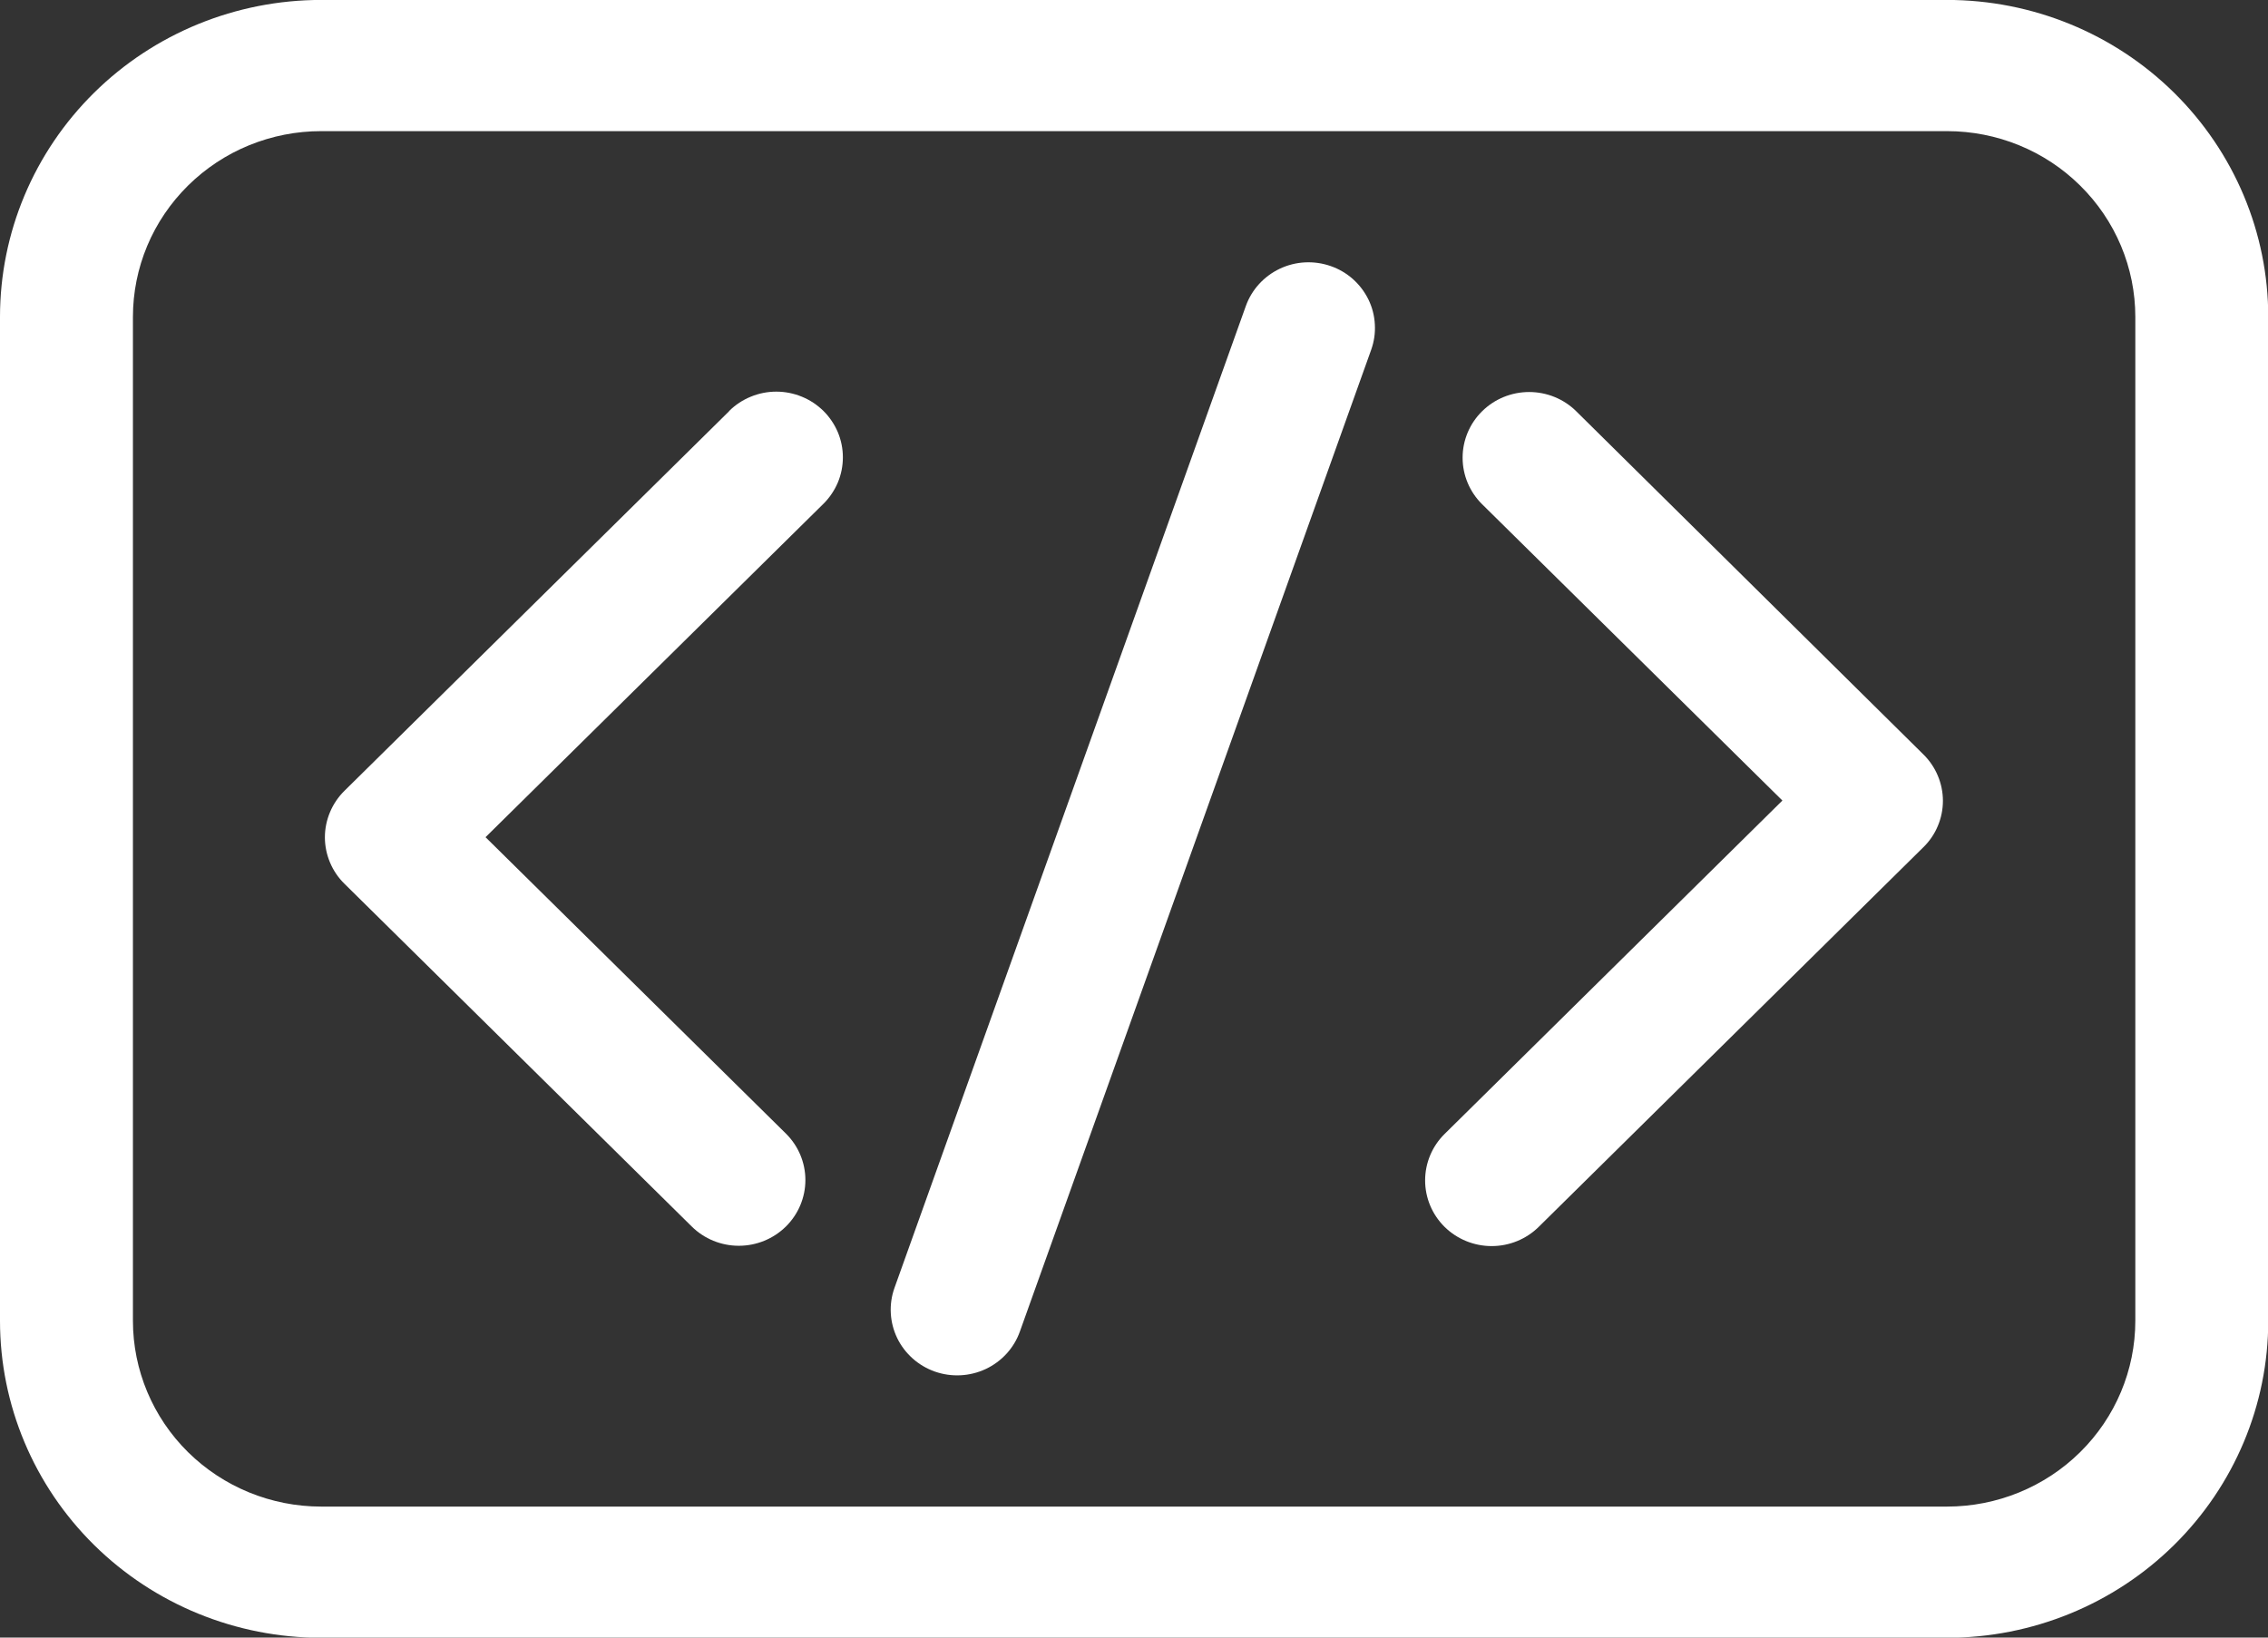 <svg width="36" height="26" viewBox="0 0 36 26" fill="none" xmlns="http://www.w3.org/2000/svg">
<rect x="0" y="0" width="36" height="26" fill="#333333" stroke="none"/>
<g clip-path="url(#clip0_1_3518)">
<path d="M11.572 6.53L5.467 12.556C5.369 12.653 5.291 12.768 5.238 12.895C5.185 13.021 5.157 13.157 5.157 13.294C5.157 13.431 5.185 13.567 5.238 13.693C5.291 13.82 5.369 13.935 5.467 14.031L10.98 19.473C11.178 19.669 11.447 19.779 11.727 19.779C12.008 19.779 12.276 19.669 12.475 19.473C12.673 19.277 12.784 19.012 12.784 18.735C12.784 18.459 12.673 18.194 12.475 17.998L7.707 13.292L13.07 7.999C13.168 7.902 13.245 7.787 13.299 7.661C13.352 7.534 13.379 7.398 13.379 7.261C13.379 7.124 13.352 6.989 13.299 6.862C13.245 6.736 13.168 6.621 13.07 6.524C12.971 6.427 12.855 6.35 12.727 6.298C12.598 6.245 12.461 6.218 12.322 6.218C12.184 6.218 12.046 6.245 11.918 6.298C11.79 6.35 11.673 6.427 11.575 6.524L11.572 6.53Z" fill="white"/>
<path d="M25.02 6.53C24.822 6.334 24.553 6.224 24.272 6.224C23.992 6.224 23.723 6.334 23.525 6.53C23.327 6.725 23.216 6.991 23.216 7.267C23.216 7.544 23.327 7.809 23.525 8.005L28.292 12.71L22.93 18.004C22.732 18.199 22.621 18.465 22.621 18.741C22.621 19.018 22.732 19.283 22.93 19.479C23.128 19.674 23.397 19.784 23.677 19.784C23.958 19.784 24.226 19.674 24.424 19.479L30.529 13.452C30.628 13.356 30.706 13.241 30.759 13.114C30.812 12.988 30.84 12.852 30.84 12.715C30.84 12.578 30.812 12.442 30.759 12.316C30.706 12.189 30.628 12.074 30.529 11.977L25.02 6.53Z" fill="white"/>
<path d="M21.121 4.224C20.857 4.132 20.567 4.147 20.315 4.266C20.062 4.386 19.868 4.599 19.775 4.859L14.198 20.448C14.105 20.708 14.121 20.995 14.241 21.244C14.362 21.493 14.578 21.685 14.841 21.777C15.105 21.869 15.395 21.854 15.648 21.735C15.9 21.616 16.095 21.403 16.188 21.142L21.765 5.553C21.811 5.424 21.831 5.288 21.823 5.151C21.816 5.014 21.782 4.88 21.722 4.757C21.662 4.634 21.578 4.523 21.475 4.431C21.372 4.34 21.252 4.269 21.121 4.224Z" fill="white"/>
<path d="M30.905 -0.001H5.099C3.746 -0.001 2.449 0.529 1.493 1.473C0.537 2.417 0 3.697 0 5.032L0 20.971C0 22.305 0.537 23.585 1.493 24.529C2.449 25.473 3.746 26.003 5.099 26.003H30.905C32.257 26.003 33.554 25.473 34.51 24.529C35.466 23.585 36.004 22.305 36.004 20.971V5.032C36.004 3.697 35.466 2.417 34.51 1.473C33.554 0.529 32.257 -0.001 30.905 -0.001ZM33.894 20.97C33.894 21.752 33.579 22.503 33.018 23.056C32.458 23.609 31.698 23.92 30.905 23.92H5.099C4.306 23.92 3.546 23.609 2.985 23.056C2.425 22.503 2.11 21.752 2.11 20.97V5.032C2.11 4.644 2.187 4.261 2.337 3.903C2.487 3.545 2.708 3.22 2.985 2.946C3.263 2.672 3.592 2.454 3.955 2.306C4.317 2.158 4.706 2.082 5.099 2.082H30.905C31.698 2.082 32.458 2.392 33.018 2.946C33.579 3.499 33.894 4.249 33.894 5.032V20.97Z" fill="white"/>
</g>
<defs>
<clipPath id="clip0_1_3518">
<rect width="36" height="26" fill="white"/>
</clipPath>
</defs>
</svg>
